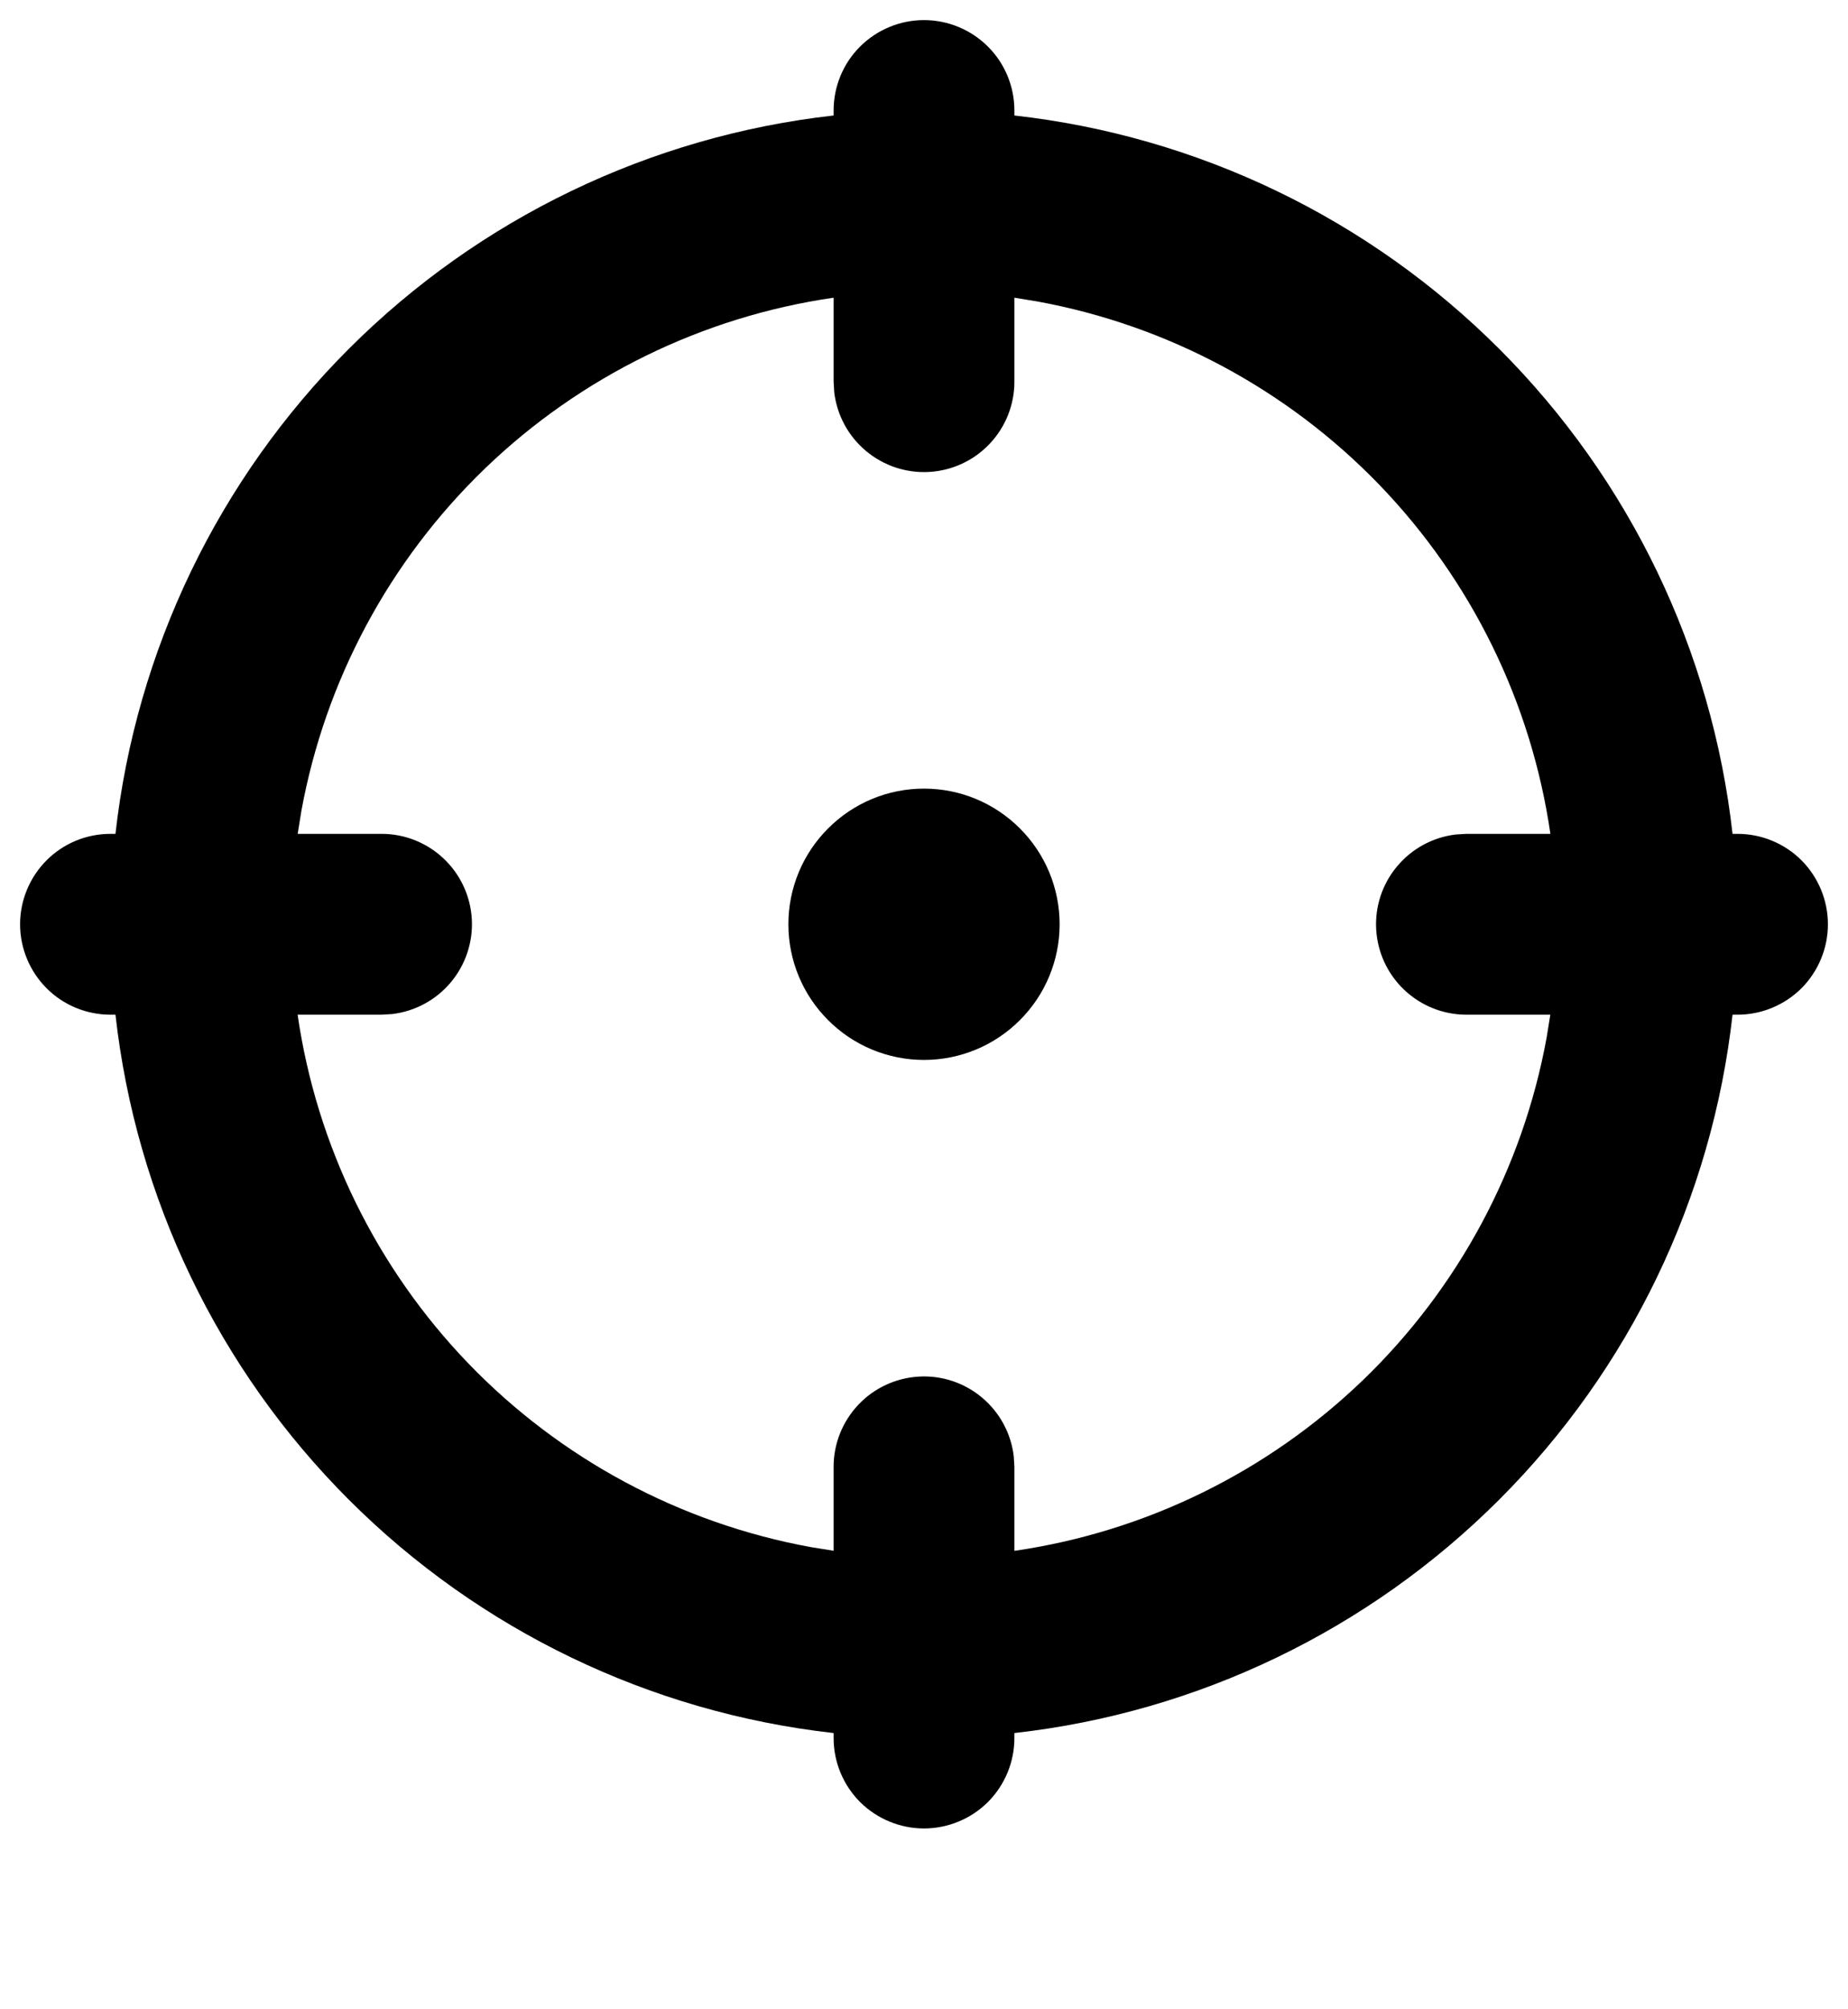 <svg width="23" height="25" viewBox="0 0 23 25" fill="none" xmlns="http://www.w3.org/2000/svg">
<path d="M11.5 0.25C11.798 0.25 12.085 0.369 12.296 0.58C12.507 0.79 12.625 1.077 12.625 1.375V1.437C14.908 1.693 17.035 2.717 18.659 4.341C20.283 5.965 21.307 8.093 21.563 10.375H21.625C21.923 10.375 22.209 10.493 22.421 10.704C22.631 10.915 22.75 11.202 22.75 11.5C22.75 11.798 22.631 12.085 22.421 12.296C22.209 12.507 21.923 12.625 21.625 12.625H21.563C21.307 14.908 20.283 17.035 18.659 18.659C17.035 20.283 14.908 21.307 12.625 21.563V21.625C12.625 21.923 12.507 22.209 12.296 22.421C12.085 22.631 11.798 22.75 11.5 22.75C11.202 22.75 10.915 22.631 10.704 22.421C10.493 22.209 10.375 21.923 10.375 21.625V21.563C8.093 21.307 5.965 20.283 4.341 18.659C2.717 17.035 1.693 14.908 1.437 12.625H1.375C1.077 12.625 0.79 12.507 0.58 12.296C0.369 12.085 0.25 11.798 0.25 11.5C0.25 11.202 0.369 10.915 0.58 10.704C0.79 10.493 1.077 10.375 1.375 10.375H1.437C1.693 8.093 2.717 5.965 4.341 4.341C5.965 2.717 8.093 1.693 10.375 1.437V1.375C10.375 1.077 10.493 0.79 10.704 0.58C10.915 0.369 11.202 0.25 11.5 0.25ZM12.625 3.704V4.75C12.625 5.037 12.515 5.313 12.318 5.521C12.121 5.73 11.852 5.855 11.566 5.872C11.28 5.889 10.998 5.795 10.778 5.611C10.558 5.427 10.417 5.166 10.383 4.882L10.375 4.75V3.704C8.742 3.941 7.224 4.685 6.035 5.83C4.847 6.976 4.048 8.466 3.751 10.089L3.705 10.375H4.75C5.037 10.375 5.313 10.485 5.521 10.682C5.73 10.879 5.855 11.148 5.872 11.434C5.889 11.72 5.795 12.002 5.611 12.222C5.427 12.442 5.166 12.583 4.882 12.617L4.75 12.625H3.704C3.941 14.258 4.685 15.776 5.83 16.965C6.976 18.153 8.466 18.952 10.089 19.249L10.375 19.295V18.25C10.375 17.963 10.485 17.688 10.682 17.479C10.879 17.27 11.148 17.145 11.434 17.128C11.72 17.111 12.002 17.204 12.222 17.389C12.442 17.573 12.583 17.834 12.617 18.118L12.625 18.25V19.296C14.258 19.059 15.776 18.315 16.965 17.17C18.153 16.024 18.952 14.534 19.249 12.911L19.295 12.625H18.25C17.963 12.625 17.688 12.515 17.479 12.318C17.27 12.121 17.145 11.852 17.128 11.566C17.111 11.28 17.204 10.998 17.389 10.778C17.573 10.558 17.834 10.417 18.118 10.383L18.25 10.375H19.296C19.059 8.742 18.315 7.224 17.17 6.035C16.024 4.847 14.534 4.048 12.911 3.751L12.625 3.704ZM11.5 9.812C11.948 9.812 12.377 9.99 12.693 10.307C13.01 10.623 13.188 11.052 13.188 11.5C13.188 11.948 13.01 12.377 12.693 12.693C12.377 13.01 11.948 13.188 11.5 13.188C11.052 13.188 10.623 13.01 10.307 12.693C9.99 12.377 9.812 11.948 9.812 11.5C9.812 11.052 9.99 10.623 10.307 10.307C10.623 9.99 11.052 9.812 11.5 9.812Z" fill="black"/>
</svg>
